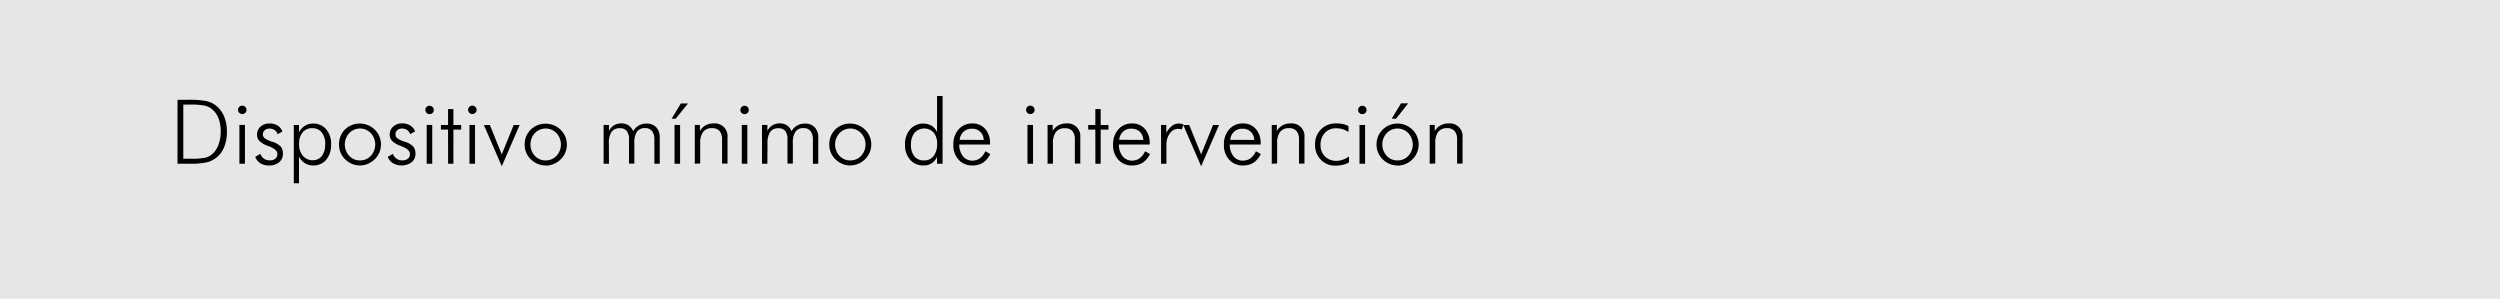<svg id="fondos" xmlns="http://www.w3.org/2000/svg" viewBox="0 0 838.12 100.16"><defs><style>.cls-1{fill:#e6e6e6;}</style></defs><title>esmad1</title><rect class="cls-1" width="838.12" height="100.16"/><path d="M59.51,54.89V33.45h3.34a31.73,31.73,0,0,1,6.34.44,7.93,7.93,0,0,1,3.22,1.51,9.15,9.15,0,0,1,2.73,3.66,13.26,13.26,0,0,1,.93,5.13,13.33,13.33,0,0,1-.93,5.13,8.42,8.42,0,0,1-5.88,5.12,26.11,26.11,0,0,1-5.76.45h-4Zm1.94-1.68h2.74a20.56,20.56,0,0,0,4.72-.37,5.51,5.51,0,0,0,2.36-1.27,7.87,7.87,0,0,0,2-3.14A12.3,12.3,0,0,0,74,44.16a12.55,12.55,0,0,0-.69-4.34,7.51,7.51,0,0,0-2.06-3.07,5.86,5.86,0,0,0-2.51-1.31,24,24,0,0,0-5.17-.38H61.45Z"/><path d="M79.81,36.83a1.29,1.29,0,0,1,.41-1,1.34,1.34,0,0,1,1-.4,1.37,1.37,0,0,1,1,.4,1.3,1.3,0,0,1,.42,1,1.31,1.31,0,0,1-.41,1,1.44,1.44,0,0,1-2,0A1.3,1.3,0,0,1,79.81,36.83Zm.45,18.06v-13h1.86v13Z"/><path d="M85.56,52.58l1.72-1a3.35,3.35,0,0,0,1.23,1.63,3.42,3.42,0,0,0,2,.55,2.66,2.66,0,0,0,1.81-.58A1.92,1.92,0,0,0,93,51.66c0-1-.89-1.84-2.65-2.54-.19-.07-.34-.12-.44-.17A8.18,8.18,0,0,1,87,47.29a3,3,0,0,1-.83-2.12,3.51,3.51,0,0,1,1.18-2.72,4.32,4.32,0,0,1,3-1.06,5,5,0,0,1,2.69.69,3.94,3.94,0,0,1,1.63,2L93.06,45a2.59,2.59,0,0,0-1-1.4,3,3,0,0,0-1.76-.49,2.23,2.23,0,0,0-1.54.55A1.77,1.77,0,0,0,88.13,45a1.72,1.72,0,0,0,.6,1.34,8.09,8.09,0,0,0,2.49,1.15,6.77,6.77,0,0,1,2.88,1.63,3.67,3.67,0,0,1,.74,2.43,3.56,3.56,0,0,1-1.28,2.86,5.17,5.17,0,0,1-3.42,1.07,5.22,5.22,0,0,1-2.85-.76A4.25,4.25,0,0,1,85.56,52.58Z"/><path d="M98.5,61.43V41.9h1.74v2.43a5.69,5.69,0,0,1,2-2.16,5,5,0,0,1,2.7-.75,5.58,5.58,0,0,1,4.41,1.92A7.51,7.51,0,0,1,111,48.45a7.57,7.57,0,0,1-1.64,5.1A5.45,5.45,0,0,1,105,55.47a5.1,5.1,0,0,1-2.76-.76,5.5,5.5,0,0,1-2-2.22v8.94Zm10.53-13a6.16,6.16,0,0,0-1.15-4,3.81,3.81,0,0,0-3.17-1.45,4,4,0,0,0-3.26,1.4,5.79,5.79,0,0,0-1.18,3.85,5.92,5.92,0,0,0,1.27,4,4.17,4.17,0,0,0,3.35,1.48,3.64,3.64,0,0,0,3-1.4A6.18,6.18,0,0,0,109,48.48Z"/><path d="M120.63,55.47a6.78,6.78,0,0,1-2.66-.55,7.59,7.59,0,0,1-2.32-1.58,6.53,6.53,0,0,1-1.49-2.22,7.13,7.13,0,0,1-.51-2.7,6.86,6.86,0,0,1,2-5,7,7,0,0,1,4.95-2,7,7,0,0,1,2.73.53,7.12,7.12,0,0,1,3.86,3.79,7,7,0,0,1,.53,2.68,6.87,6.87,0,0,1-.52,2.67,6.76,6.76,0,0,1-1.53,2.25,7.14,7.14,0,0,1-5.07,2.13Zm.06-1.69a4.84,4.84,0,0,0,3.63-1.54,5.62,5.62,0,0,0,0-7.6,5,5,0,0,0-7.25,0,5.62,5.62,0,0,0,0,7.6A4.83,4.83,0,0,0,120.69,53.78Z"/><path d="M130,52.58l1.72-1a3.35,3.35,0,0,0,1.23,1.63,3.4,3.4,0,0,0,2,.55,2.66,2.66,0,0,0,1.81-.58,1.92,1.92,0,0,0,.68-1.54c0-1-.89-1.84-2.66-2.54l-.44-.17a8.37,8.37,0,0,1-2.87-1.66,3,3,0,0,1-.82-2.12,3.48,3.48,0,0,1,1.18-2.72,4.32,4.32,0,0,1,3-1.06,5,5,0,0,1,2.69.69,3.94,3.94,0,0,1,1.63,2l-1.66.92a2.59,2.59,0,0,0-1-1.4,3,3,0,0,0-1.76-.49,2.28,2.28,0,0,0-1.55.55,1.8,1.8,0,0,0-.6,1.37,1.72,1.72,0,0,0,.6,1.34,8.09,8.09,0,0,0,2.49,1.15,6.77,6.77,0,0,1,2.88,1.63,3.67,3.67,0,0,1,.74,2.43A3.56,3.56,0,0,1,138,54.4a5.87,5.87,0,0,1-6.27.31A4.25,4.25,0,0,1,130,52.58Z"/><path d="M142.59,36.83A1.38,1.38,0,0,1,144,35.46a1.37,1.37,0,0,1,1,.4,1.3,1.3,0,0,1,.42,1,1.34,1.34,0,0,1-.4,1,1.37,1.37,0,0,1-1,.4,1.37,1.37,0,0,1-1.39-1.38Zm.46,18.06v-13h1.86v13Z"/><path d="M150.21,43.44h-2.39V41.9h2.39V36.57H152V41.9h2.61v1.54H152V54.89h-1.77Z"/><path d="M156.93,36.83a1.32,1.32,0,0,1,.41-1,1.35,1.35,0,0,1,1-.4,1.37,1.37,0,0,1,1,.4,1.36,1.36,0,0,1,0,2,1.37,1.37,0,0,1-1,.4,1.38,1.38,0,0,1-1.39-1.38Zm.46,18.06v-13h1.86v13Z"/><path d="M162.22,41.9h2l4,9.85,4-9.85h2l-6,13.83Z"/><path d="M182.87,55.47a6.78,6.78,0,0,1-2.66-.55,7.59,7.59,0,0,1-2.32-1.58,6.53,6.53,0,0,1-1.49-2.22,7.13,7.13,0,0,1-.51-2.7,7,7,0,0,1,.52-2.7,7.12,7.12,0,0,1,1.51-2.25,7,7,0,0,1,5-2,7.08,7.08,0,0,1,2.74.53,7.14,7.14,0,0,1,3.85,3.79,7,7,0,0,1,.53,2.68,6.87,6.87,0,0,1-.52,2.67,6.76,6.76,0,0,1-1.53,2.25,7.1,7.1,0,0,1-5.07,2.13Zm.06-1.69a4.84,4.84,0,0,0,3.63-1.54,5.6,5.6,0,0,0,0-7.6,5,5,0,0,0-7.26,0,5.65,5.65,0,0,0,0,7.6A4.83,4.83,0,0,0,182.93,53.78Z"/><path d="M204.16,54.89h-1.8v-13h1.8v2a4.65,4.65,0,0,1,1.7-1.88,4.55,4.55,0,0,1,2.43-.64,4.37,4.37,0,0,1,2.42.65A4.18,4.18,0,0,1,212.26,44a4.91,4.91,0,0,1,4.53-2.56A4.29,4.29,0,0,1,220,42.67a4.81,4.81,0,0,1,1.18,3.44v8.78h-1.8V46.82a4.51,4.51,0,0,0-.78-2.87,2.84,2.84,0,0,0-2.34-1,3.13,3.13,0,0,0-2.73,1.21,6.72,6.72,0,0,0-.87,3.85v6.84h-1.79V46.82a4.59,4.59,0,0,0-.75-2.91,2.77,2.77,0,0,0-2.31-.92,3.23,3.23,0,0,0-2.8,1.23,6.62,6.62,0,0,0-.89,3.83Z"/><path d="M225.14,39.81l3.12-5.13h2.4l-4.15,5.13Zm1,15.08v-13H228v13Z"/><path d="M232.93,54.89v-13h1.71v2A5.4,5.4,0,0,1,236.58,42a5.54,5.54,0,0,1,2.65-.62,4.27,4.27,0,0,1,4.67,4.66v8.81h-1.83v-8a4.35,4.35,0,0,0-.81-2.89,3.16,3.16,0,0,0-2.52-1,3.65,3.65,0,0,0-3,1.23,6.12,6.12,0,0,0-1,3.84v6.78Z"/><path d="M248.22,36.83a1.38,1.38,0,0,1,1.39-1.37,1.37,1.37,0,0,1,1,.4,1.3,1.3,0,0,1,.42,1,1.34,1.34,0,0,1-.4,1,1.37,1.37,0,0,1-1,.4,1.34,1.34,0,0,1-1-.4A1.3,1.3,0,0,1,248.22,36.83Zm.46,18.06v-13h1.86v13Z"/><path d="M257.26,54.89h-1.8v-13h1.8v2a4.72,4.72,0,0,1,1.7-1.88,4.55,4.55,0,0,1,2.43-.64,4.37,4.37,0,0,1,2.42.65A4.18,4.18,0,0,1,265.36,44a4.91,4.91,0,0,1,4.53-2.56,4.29,4.29,0,0,1,3.25,1.25,4.81,4.81,0,0,1,1.18,3.44v8.78h-1.8V46.82a4.51,4.51,0,0,0-.78-2.87,2.84,2.84,0,0,0-2.34-1,3.13,3.13,0,0,0-2.73,1.21,6.72,6.72,0,0,0-.87,3.85v6.84H264V46.82a4.66,4.66,0,0,0-.74-2.91A2.79,2.79,0,0,0,261,43a3.23,3.23,0,0,0-2.8,1.23,6.62,6.62,0,0,0-.89,3.83Z"/><path d="M285,55.47a6.74,6.74,0,0,1-2.66-.55,7.59,7.59,0,0,1-2.32-1.58,6.53,6.53,0,0,1-1.49-2.22,7.13,7.13,0,0,1-.51-2.7,6.86,6.86,0,0,1,2-5,7,7,0,0,1,4.95-2,7,7,0,0,1,2.73.53,7.12,7.12,0,0,1,3.86,3.79,7,7,0,0,1,.53,2.68,6.7,6.7,0,0,1-.53,2.67,6.59,6.59,0,0,1-1.52,2.25A7.14,7.14,0,0,1,285,55.47Zm.06-1.69a4.84,4.84,0,0,0,3.63-1.54,5.62,5.62,0,0,0,0-7.6,5,5,0,0,0-7.25,0,5.62,5.62,0,0,0,0,7.6A4.83,4.83,0,0,0,285.09,53.78Z"/><path d="M314.14,54.89V52.52a4.67,4.67,0,0,1-4.53,2.95,5.74,5.74,0,0,1-4.5-1.92,7.34,7.34,0,0,1-1.71-5.07,7.52,7.52,0,0,1,1.69-5.09,5.86,5.86,0,0,1,7.2-1.25,4.9,4.9,0,0,1,1.85,2.13V32.19H316v22.7Zm-8.73-6.35a5.94,5.94,0,0,0,1.13,3.88,4,4,0,0,0,3.25,1.36A3.86,3.86,0,0,0,313,52.3a6.49,6.49,0,0,0,1.17-4.1A5.67,5.67,0,0,0,313,44.44a4.34,4.34,0,0,0-6.41.09A6.13,6.13,0,0,0,305.41,48.54Z"/><path d="M331.91,48.45H321.58a6.31,6.31,0,0,0,1.26,3.95A3.91,3.91,0,0,0,326,53.84a4.19,4.19,0,0,0,2.52-.78,5.73,5.73,0,0,0,1.8-2.34l1.66.91a7.25,7.25,0,0,1-2.44,2.91,6.42,6.42,0,0,1-3.54.93,6,6,0,0,1-4.62-1.92,7.07,7.07,0,0,1-1.77-5,7.5,7.5,0,0,1,1.75-5.16,5.85,5.85,0,0,1,4.58-2,5.5,5.5,0,0,1,4.32,1.81,6.9,6.9,0,0,1,1.63,4.82Zm-2.14-1.54a3.72,3.72,0,0,0-4-3.75,3.86,3.86,0,0,0-2.75,1,4.09,4.09,0,0,0-1.28,2.72Z"/><path d="M344,36.83a1.32,1.32,0,0,1,.41-1,1.41,1.41,0,0,1,2,0,1.36,1.36,0,0,1,0,2,1.36,1.36,0,0,1-1,.4A1.38,1.38,0,0,1,344,36.83Zm.46,18.06v-13h1.86v13Z"/><path d="M351.2,54.89v-13h1.71v2A5.4,5.4,0,0,1,354.85,42a5.54,5.54,0,0,1,2.65-.62,4.27,4.27,0,0,1,4.67,4.66v8.81h-1.83v-8a4.35,4.35,0,0,0-.81-2.89A3.15,3.15,0,0,0,357,43a3.63,3.63,0,0,0-3,1.23,6.12,6.12,0,0,0-1,3.84v6.78Z"/><path d="M367.21,43.44h-2.39V41.9h2.39V36.57H369V41.9h2.61v1.54H369V54.89h-1.77Z"/><path d="M385.43,48.45H375.11a6.19,6.19,0,0,0,1.26,3.95,3.9,3.9,0,0,0,3.17,1.44,4.19,4.19,0,0,0,2.52-.78,5.66,5.66,0,0,0,1.81-2.34l1.65.91a7.17,7.17,0,0,1-2.44,2.91,6.39,6.39,0,0,1-3.54.93,6,6,0,0,1-4.62-1.92,7.11,7.11,0,0,1-1.76-5,7.45,7.45,0,0,1,1.75-5.16,5.82,5.82,0,0,1,4.58-2,5.53,5.53,0,0,1,4.32,1.81,6.94,6.94,0,0,1,1.62,4.82Zm-2.14-1.54a4,4,0,0,0-1.18-2.77,4.07,4.07,0,0,0-2.86-1,3.84,3.84,0,0,0-2.74,1,4.15,4.15,0,0,0-1.29,2.72Z"/><path d="M391,44.51a8.13,8.13,0,0,1,2-2.39,3.66,3.66,0,0,1,2.23-.7,4,4,0,0,1,.77.07,5.16,5.16,0,0,1,.77.21l-.58,1.7a6,6,0,0,0-.61-.15,3.23,3.23,0,0,0-.61-.06,3.42,3.42,0,0,0-2.78,1.52,6.17,6.17,0,0,0-1.15,3.8v6.38h-1.8v-13H391Z"/><path d="M396.68,41.9h2l4,9.85,4-9.85h2l-6,13.83Z"/><path d="M422.6,48.45H412.27a6.31,6.31,0,0,0,1.26,3.95,3.91,3.91,0,0,0,3.18,1.44,4.23,4.23,0,0,0,2.52-.78,5.73,5.73,0,0,0,1.8-2.34l1.65.91a7.09,7.09,0,0,1-2.44,2.91,6.38,6.38,0,0,1-3.53.93,6,6,0,0,1-4.62-1.92,7.07,7.07,0,0,1-1.77-5,7.45,7.45,0,0,1,1.75-5.16,5.84,5.84,0,0,1,4.58-2A5.5,5.5,0,0,1,421,43.23a6.94,6.94,0,0,1,1.63,4.82Zm-2.14-1.54a3.72,3.72,0,0,0-4-3.75,3.84,3.84,0,0,0-2.74,1,4.09,4.09,0,0,0-1.28,2.72Z"/><path d="M426.35,54.89v-13h1.71v2A5.32,5.32,0,0,1,430,42a5.53,5.53,0,0,1,2.64-.62,4.27,4.27,0,0,1,4.68,4.66v8.81h-1.83v-8a4.3,4.3,0,0,0-.82-2.89,3.14,3.14,0,0,0-2.51-1,3.64,3.64,0,0,0-3,1.23,6.12,6.12,0,0,0-1,3.84v6.78Z"/><path d="M452.08,44.27a6.9,6.9,0,0,0-1.93-.94A7.15,7.15,0,0,0,448,43a5,5,0,0,0-3.85,1.55,5.81,5.81,0,0,0-1.44,4.12,5.1,5.1,0,0,0,1.49,3.77,5.19,5.19,0,0,0,3.8,1.48,6.46,6.46,0,0,0,2.13-.37,8.1,8.1,0,0,0,2.12-1.1v2a8,8,0,0,1-2.11.81,10.9,10.9,0,0,1-2.48.27,6.51,6.51,0,0,1-4.87-2,6.86,6.86,0,0,1-1.91-5,6.81,6.81,0,0,1,7.15-7.15,10.26,10.26,0,0,1,2.2.22,7.24,7.24,0,0,1,1.84.66Z"/><path d="M455.32,36.83a1.38,1.38,0,0,1,1.39-1.37,1.37,1.37,0,0,1,1,.4,1.3,1.3,0,0,1,.42,1,1.34,1.34,0,0,1-.4,1,1.37,1.37,0,0,1-1,.4,1.34,1.34,0,0,1-1-.4A1.3,1.3,0,0,1,455.32,36.83Zm.45,18.06v-13h1.87v13Z"/><path d="M468.46,55.47a6.79,6.79,0,0,1-2.67-.55,7.43,7.43,0,0,1-2.31-1.58A6.53,6.53,0,0,1,462,51.12a7,7,0,0,1-.52-2.7,7,7,0,0,1,.53-2.7,7,7,0,0,1,6.46-4.3,7,7,0,0,1,2.73.53,6.83,6.83,0,0,1,2.31,1.52,6.83,6.83,0,0,1,2.08,5,6.88,6.88,0,0,1-.53,2.67,6.73,6.73,0,0,1-1.52,2.25,7.14,7.14,0,0,1-5.07,2.13Zm.06-1.69a4.83,4.83,0,0,0,3.62-1.54,5.6,5.6,0,0,0,0-7.6,5,5,0,0,0-7.25,0,5.62,5.62,0,0,0,0,7.6A4.82,4.82,0,0,0,468.52,53.78Zm-1.95-14,3.12-5.13h2.4L468,39.81Z"/><path d="M479.3,54.89v-13H481v2A5.4,5.4,0,0,1,483,42a5.54,5.54,0,0,1,2.65-.62,4.27,4.27,0,0,1,4.67,4.66v8.81h-1.83v-8a4.35,4.35,0,0,0-.81-2.89,3.14,3.14,0,0,0-2.51-1,3.64,3.64,0,0,0-3,1.23,6.12,6.12,0,0,0-1,3.84v6.78Z"/></svg>